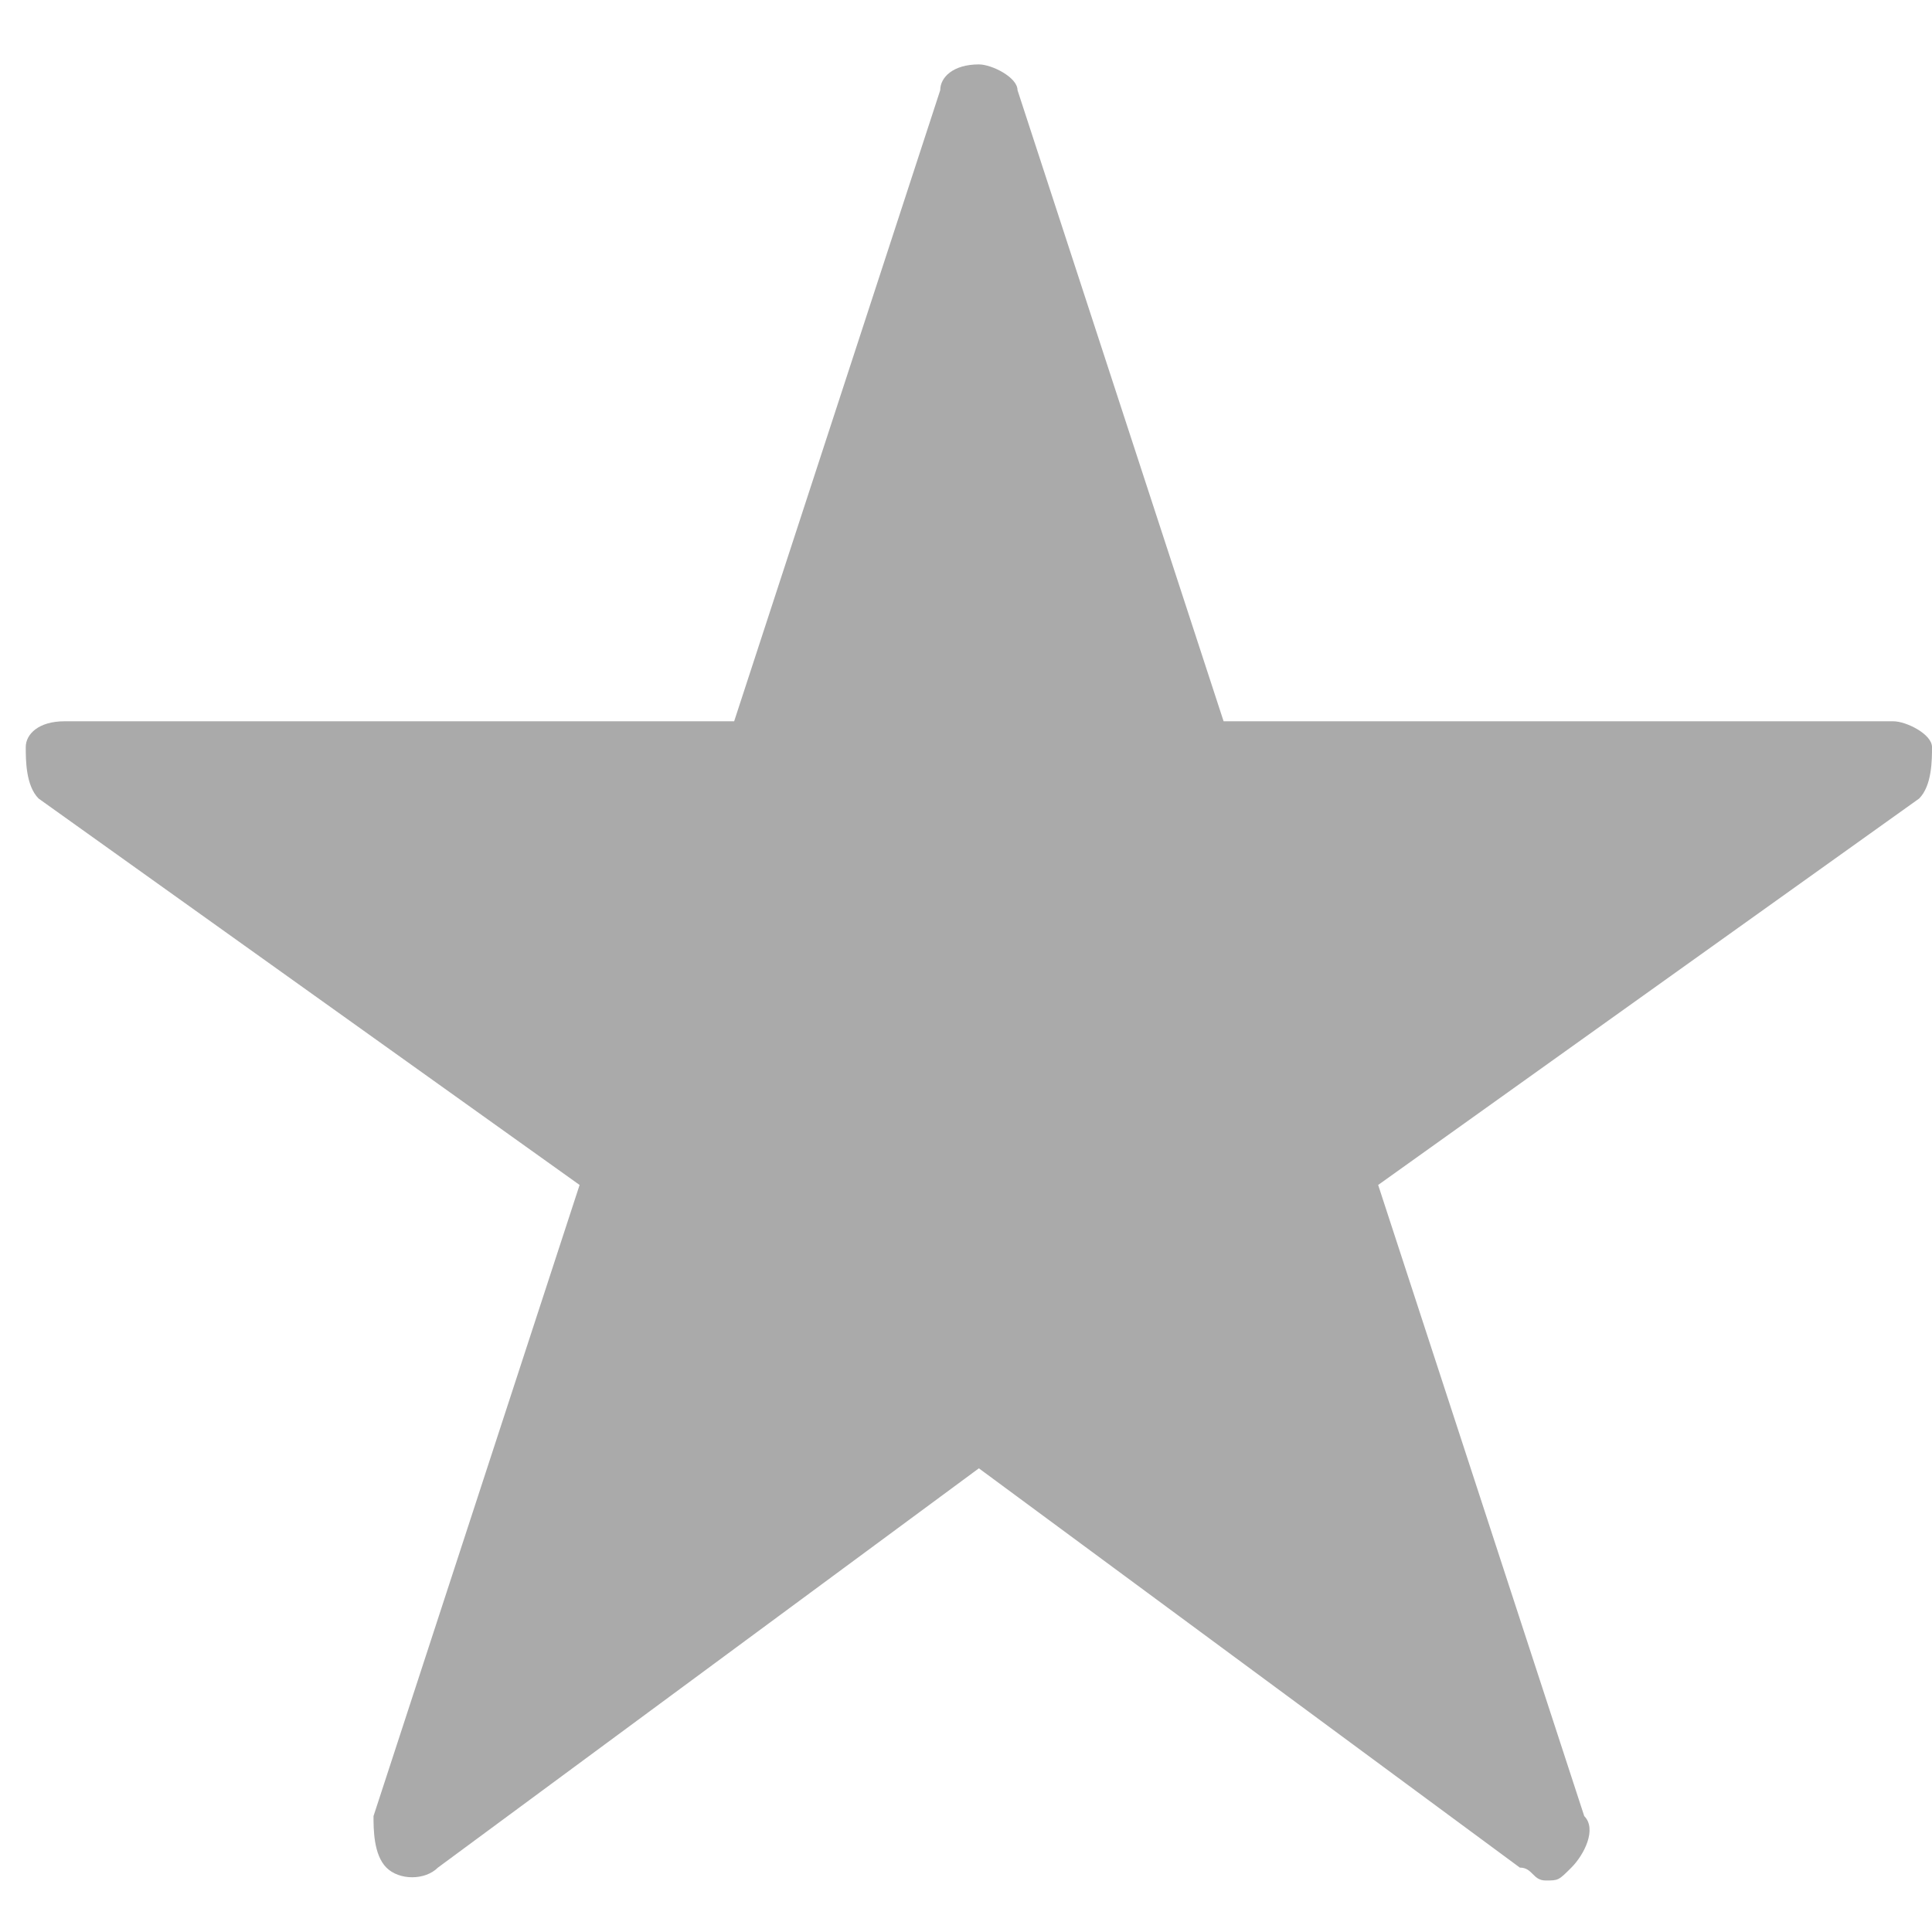 <?xml version="1.0" encoding="utf-8"?>
<!-- Generator: Adobe Illustrator 17.1.0, SVG Export Plug-In . SVG Version: 6.00 Build 0)  -->
<!DOCTYPE svg PUBLIC "-//W3C//DTD SVG 1.1//EN" "http://www.w3.org/Graphics/SVG/1.1/DTD/svg11.dtd">
<svg version="1.1" id="Layer_1" xmlns="http://www.w3.org/2000/svg" xmlns:xlink="http://www.w3.org/1999/xlink" x="0px" y="0px"
	 viewBox="34.3 0 15 15" enable-background="new 34.3 0 15 15" xml:space="preserve">
<g id="Layer_7_1_">
	<path fill="#AAAAAA" d="M49.3,5.8c0-0.1-0.2-0.2-0.3-0.2h-5.2l-1.6-4.9c0-0.1-0.2-0.2-0.3-0.2c-0.2,0-0.3,0.1-0.3,0.2l-1.6,4.9
		h-5.2c-0.2,0-0.3,0.1-0.3,0.2c0,0.1,0,0.3,0.1,0.4l4.2,3l-1.6,4.9c0,0.1,0,0.3,0.1,0.4c0.1,0.1,0.3,0.1,0.4,0l4.2-3.1l4.2,3.1
		c0.1,0,0.1,0.1,0.2,0.1c0.1,0,0.1,0,0.2-0.1c0.1-0.1,0.2-0.3,0.1-0.4L45,9.2l4.2-3C49.3,6.1,49.3,5.9,49.3,5.8z"/>
</g>
</svg>
